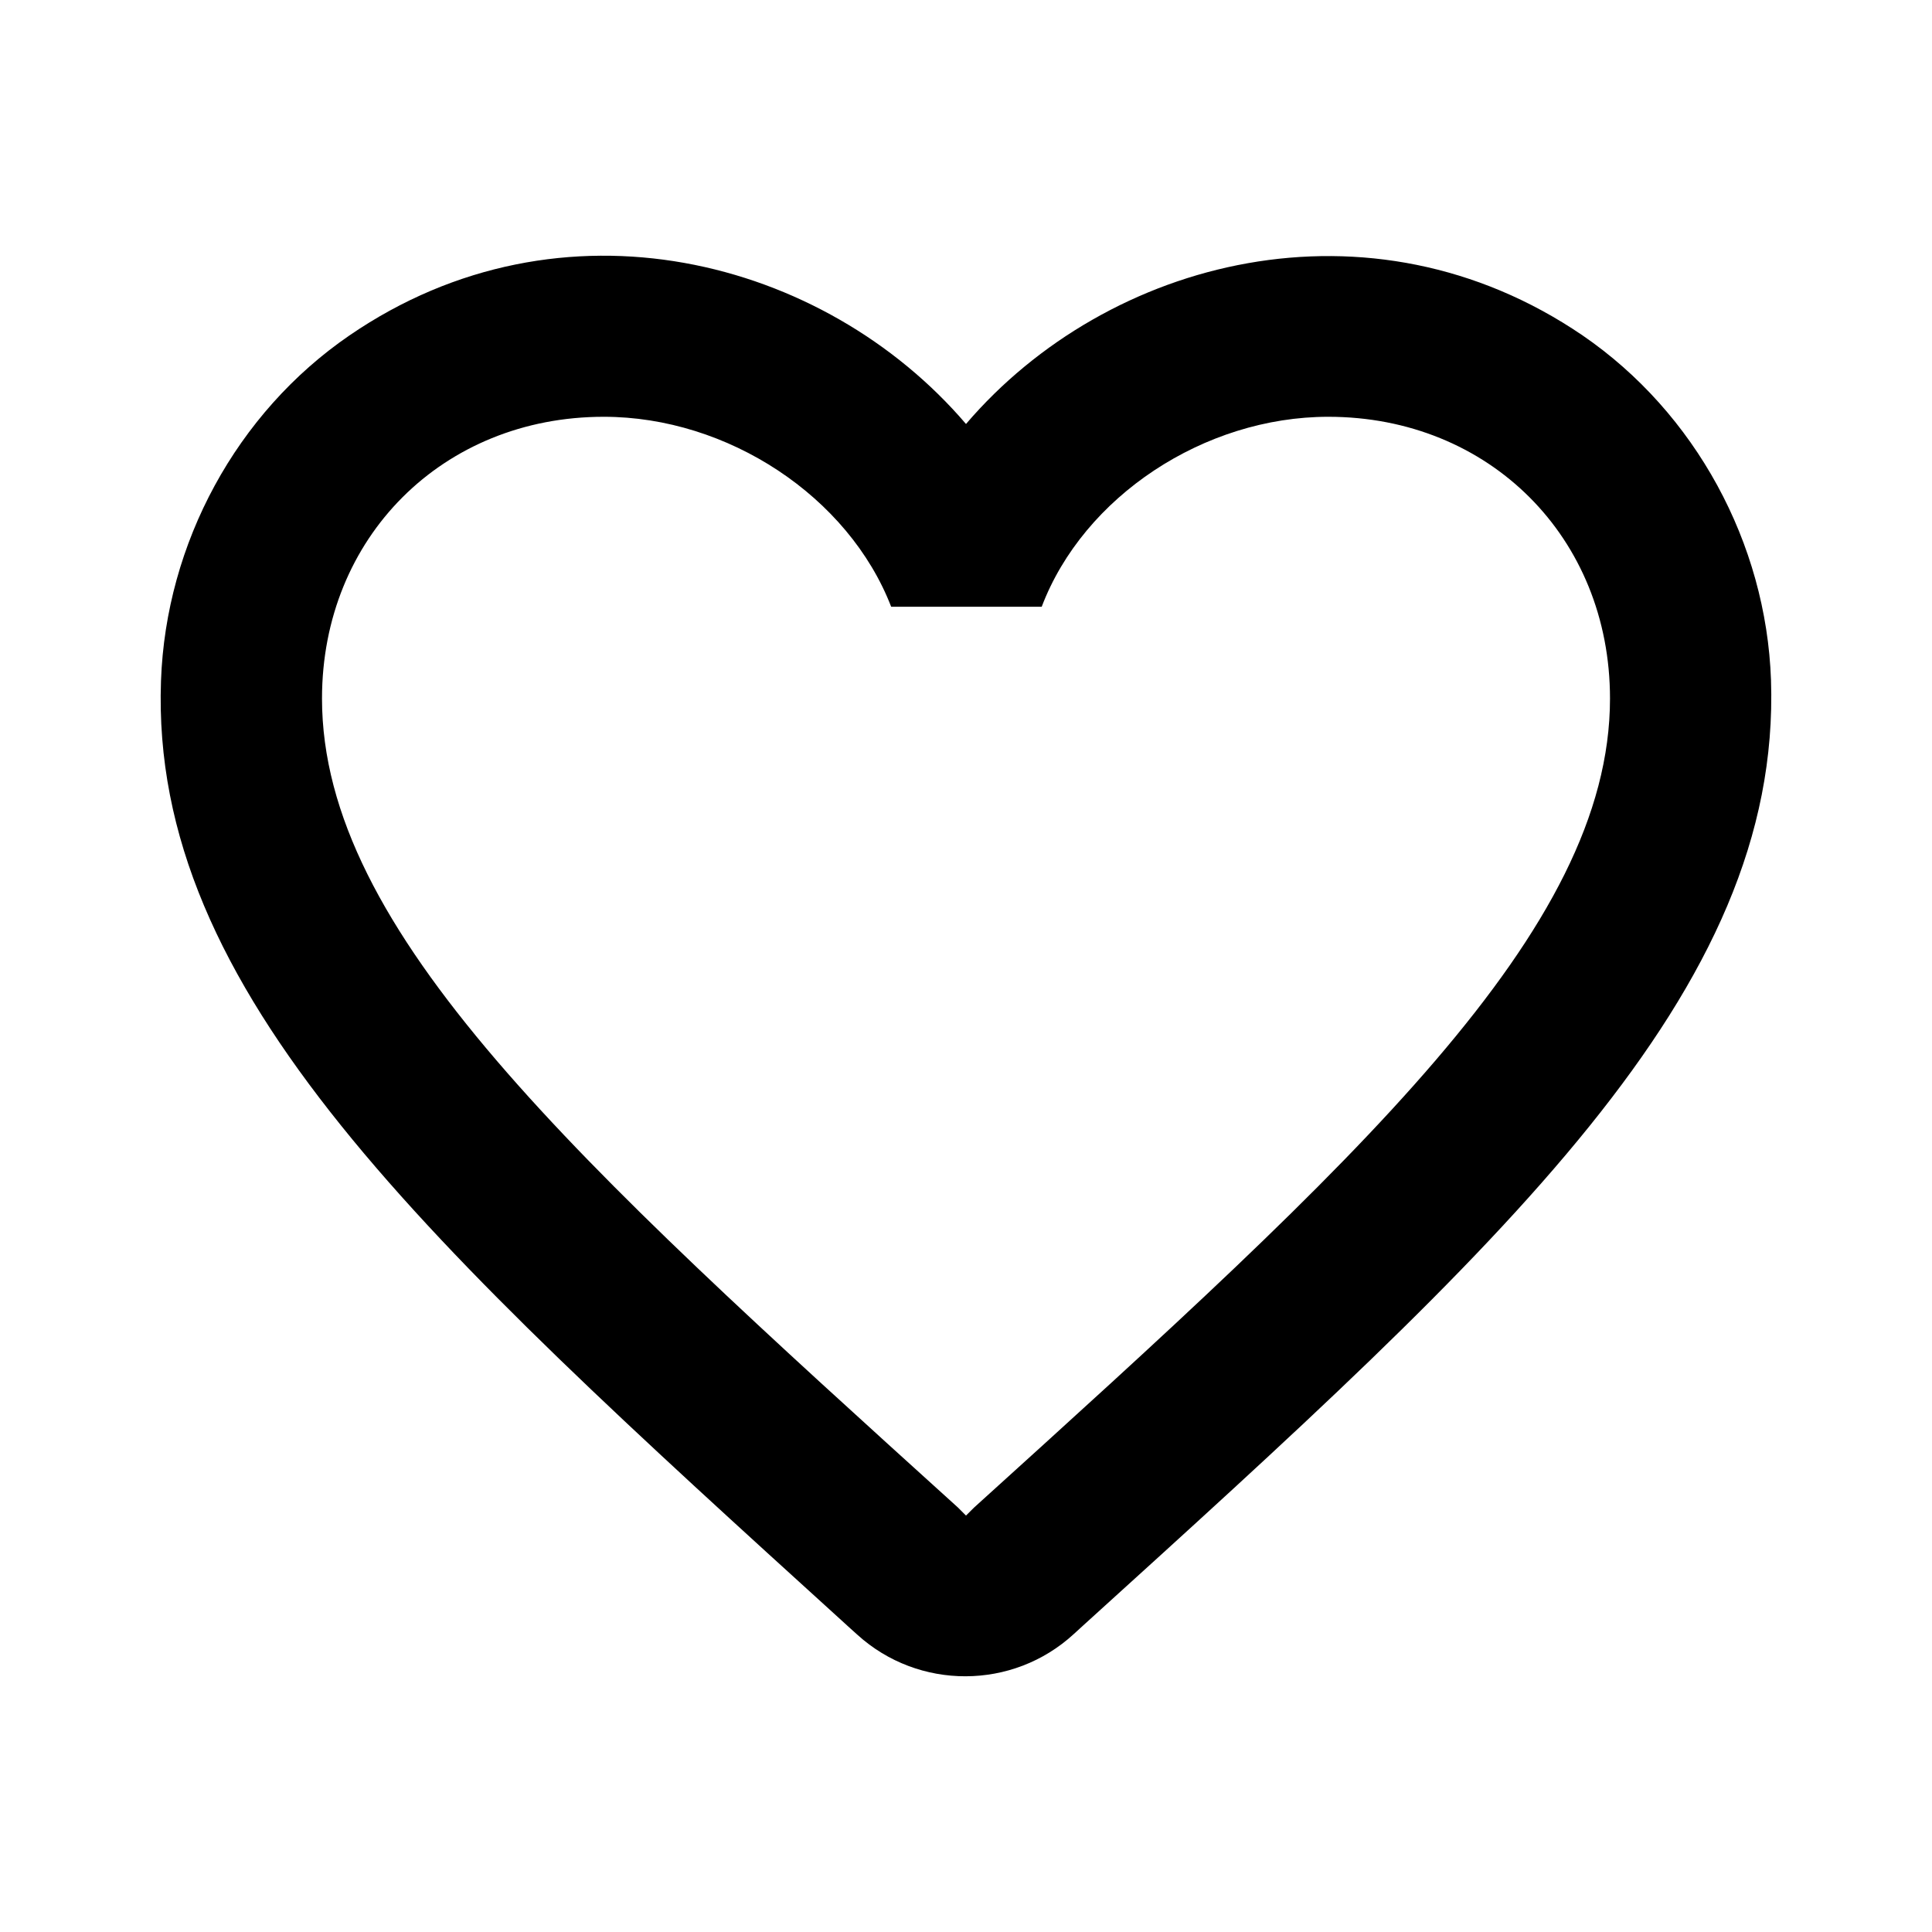 <svg width="33" height="33" viewBox="0 0 33 33" xmlns="http://www.w3.org/2000/svg">
  <g id="icon/action/favorite_border_24px">
    <path
      id="icon/action/favorite_border_24px_2"
      fill-rule="evenodd"
      clip-rule="evenodd"
      d="M16.5 7.242C18.92 4.41 23.403 3.255 27.033 5.73C28.958 7.05 30.168 9.277 30.25 11.615C30.429 16.95 25.713 21.226 18.494 27.771L18.343 27.909C17.298 28.871 15.689 28.871 14.644 27.922L14.507 27.799L14.424 27.723C7.252 21.207 2.559 16.943 2.75 11.629C2.833 9.277 4.043 7.05 5.968 5.73C9.598 3.241 14.08 4.41 16.5 7.242ZM16.5 25.887L16.638 25.75C23.183 19.824 27.5 15.905 27.5 11.931C27.5 9.181 25.438 7.119 22.688 7.119C20.57 7.119 18.508 8.48 17.793 10.364H15.222C14.493 8.48 12.43 7.119 10.313 7.119C7.563 7.119 5.5 9.181 5.5 11.931C5.5 15.905 9.818 19.824 16.363 25.75L16.5 25.887Z"
    />
  </g>
</svg>
